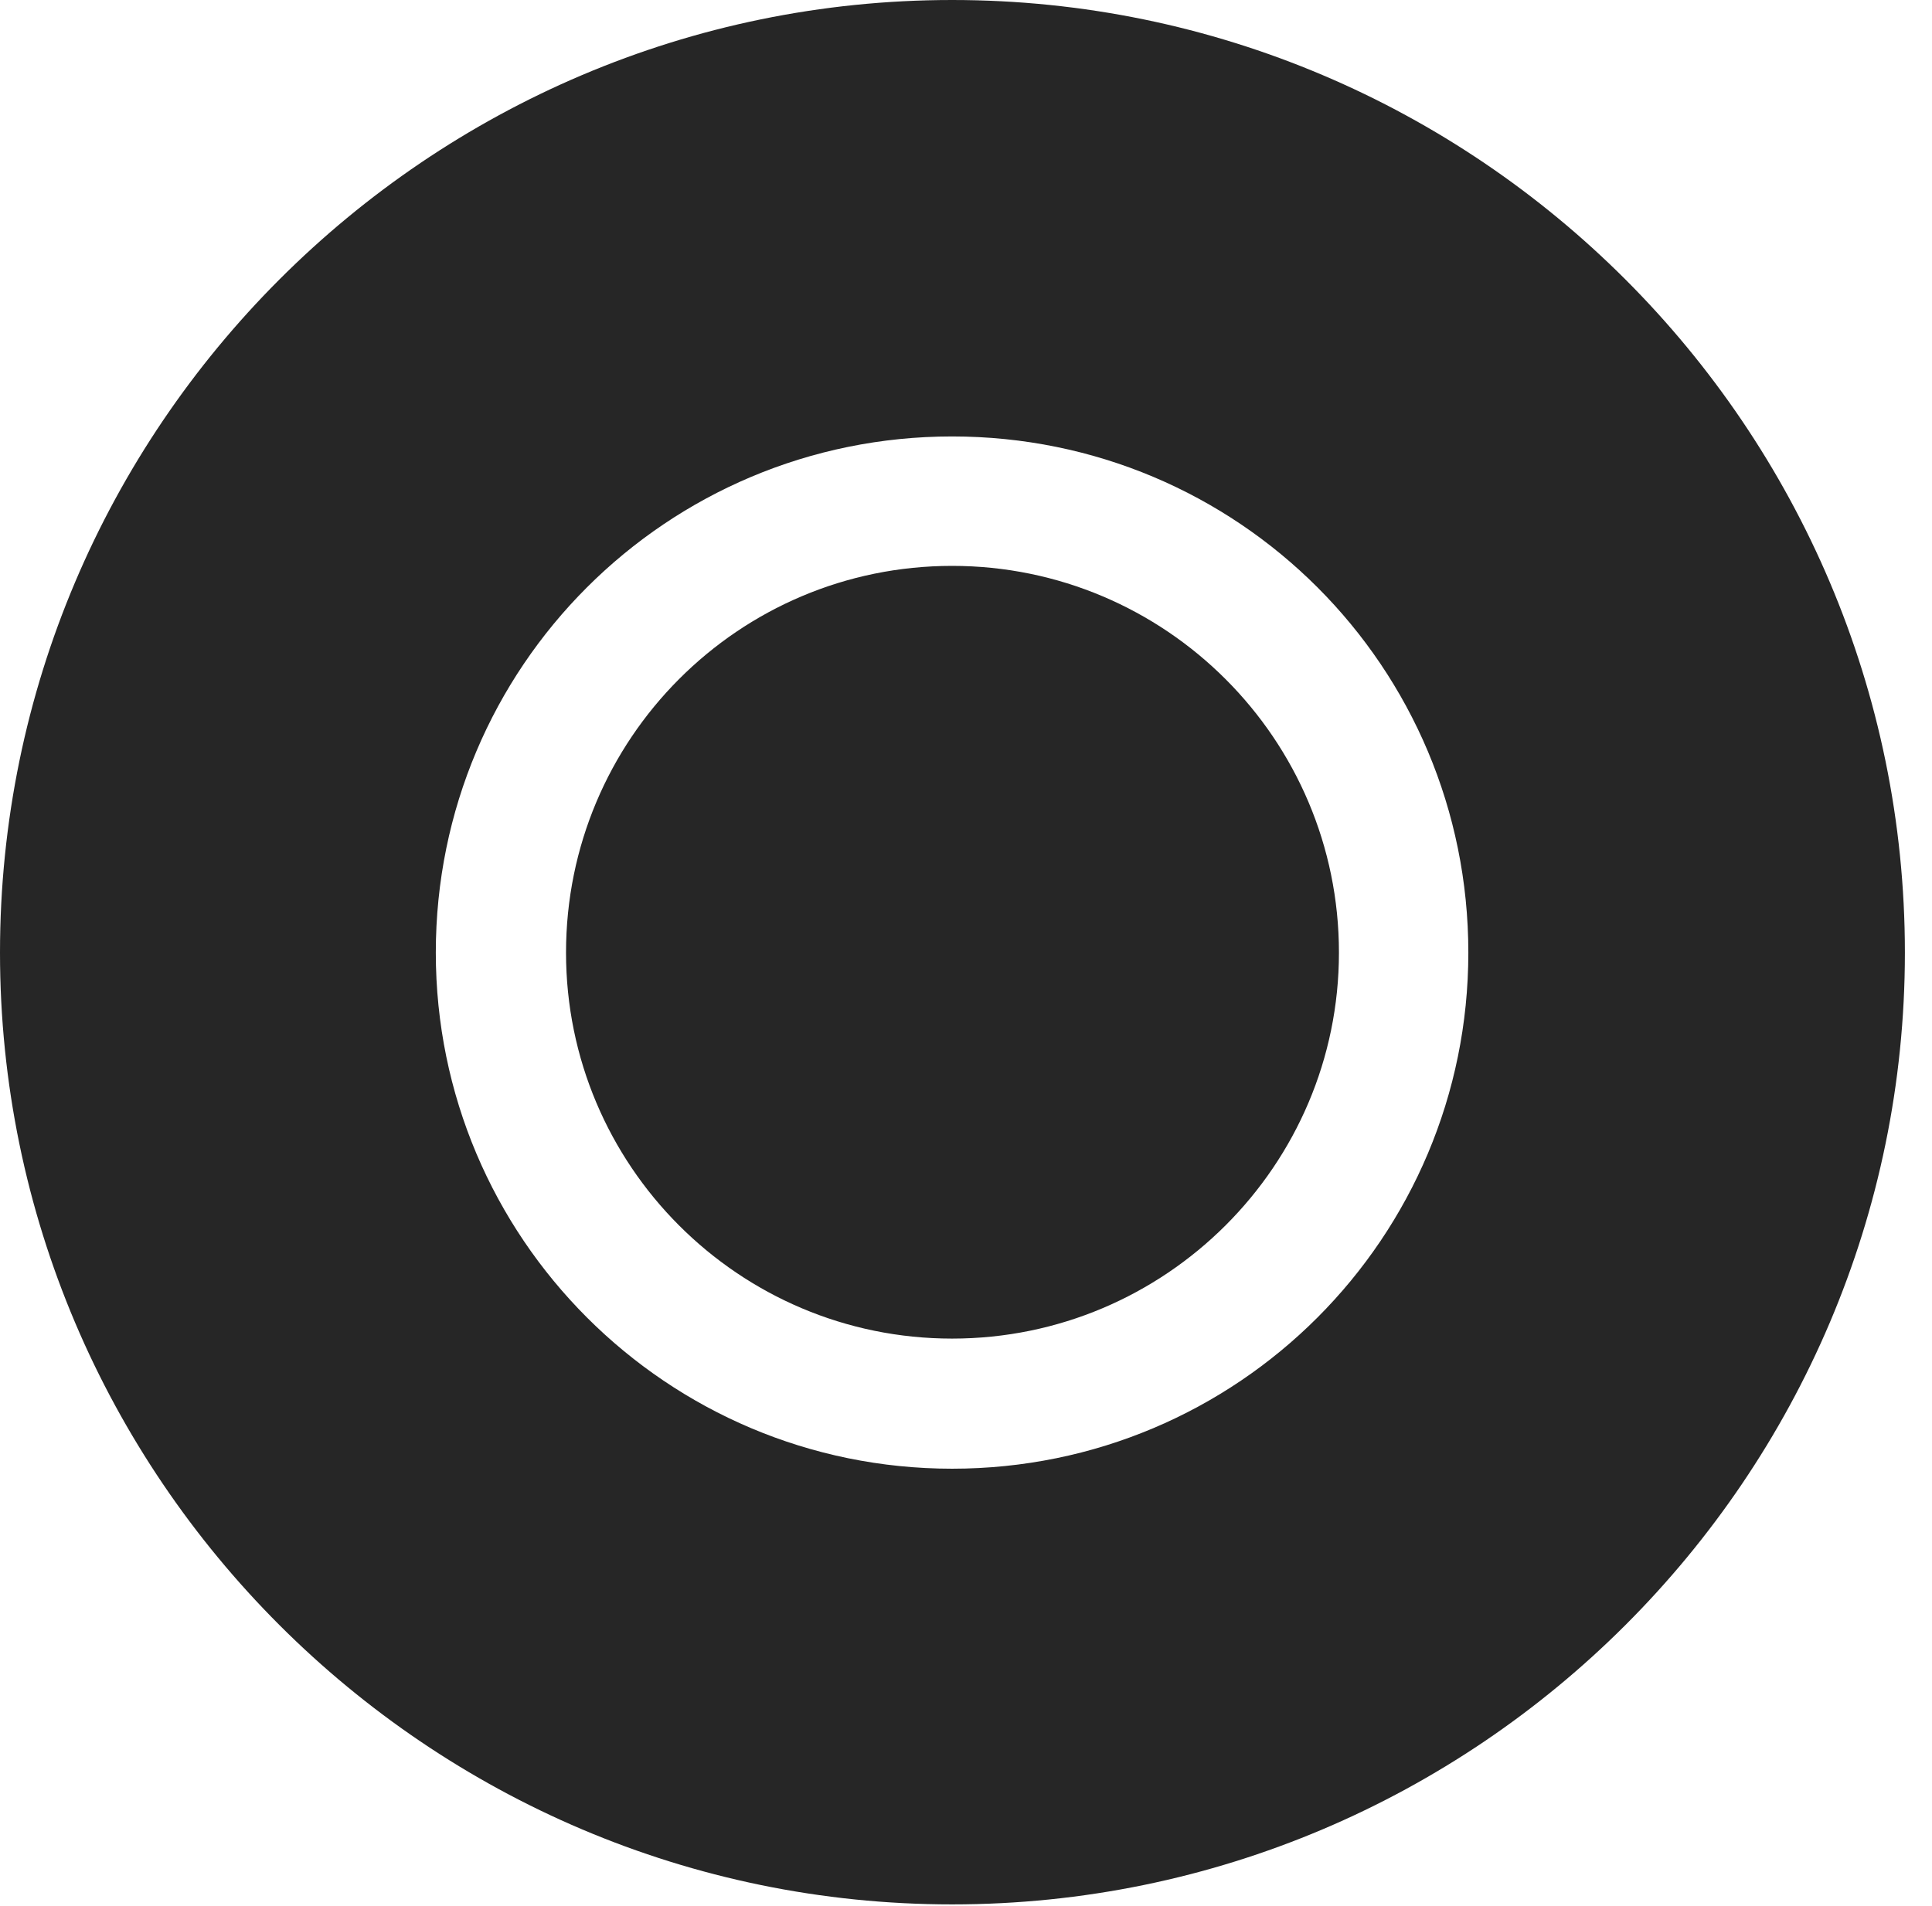 <?xml version="1.0" encoding="UTF-8"?>
<!--Generator: Apple Native CoreSVG 326-->
<!DOCTYPE svg
PUBLIC "-//W3C//DTD SVG 1.1//EN"
       "http://www.w3.org/Graphics/SVG/1.1/DTD/svg11.dtd">
<svg version="1.1" xmlns="http://www.w3.org/2000/svg" xmlns:xlink="http://www.w3.org/1999/xlink" viewBox="0 0 25.801 25.459">
 <g>
  <rect height="25.459" opacity="0" width="25.801" x="0" y="0"/>
  <path d="M25.439 12.725C25.439 19.727 19.727 25.439 12.715 25.439C5.713 25.439 0 19.727 0 12.725C0 5.713 5.713 0 12.715 0C19.727 0 25.439 5.713 25.439 12.725ZM5.82 12.725C5.82 16.533 8.906 19.619 12.715 19.619C16.533 19.619 19.609 16.533 19.609 12.725C19.609 8.906 16.533 5.83 12.715 5.83C8.906 5.83 5.82 8.906 5.82 12.725ZM17.881 12.725C17.881 15.566 15.566 17.881 12.715 17.881C9.863 17.881 7.559 15.566 7.559 12.725C7.559 9.873 9.863 7.559 12.715 7.559C15.566 7.559 17.881 9.873 17.881 12.725Z" fill="black" fill-opacity="0.85"/>
 </g>
</svg>
